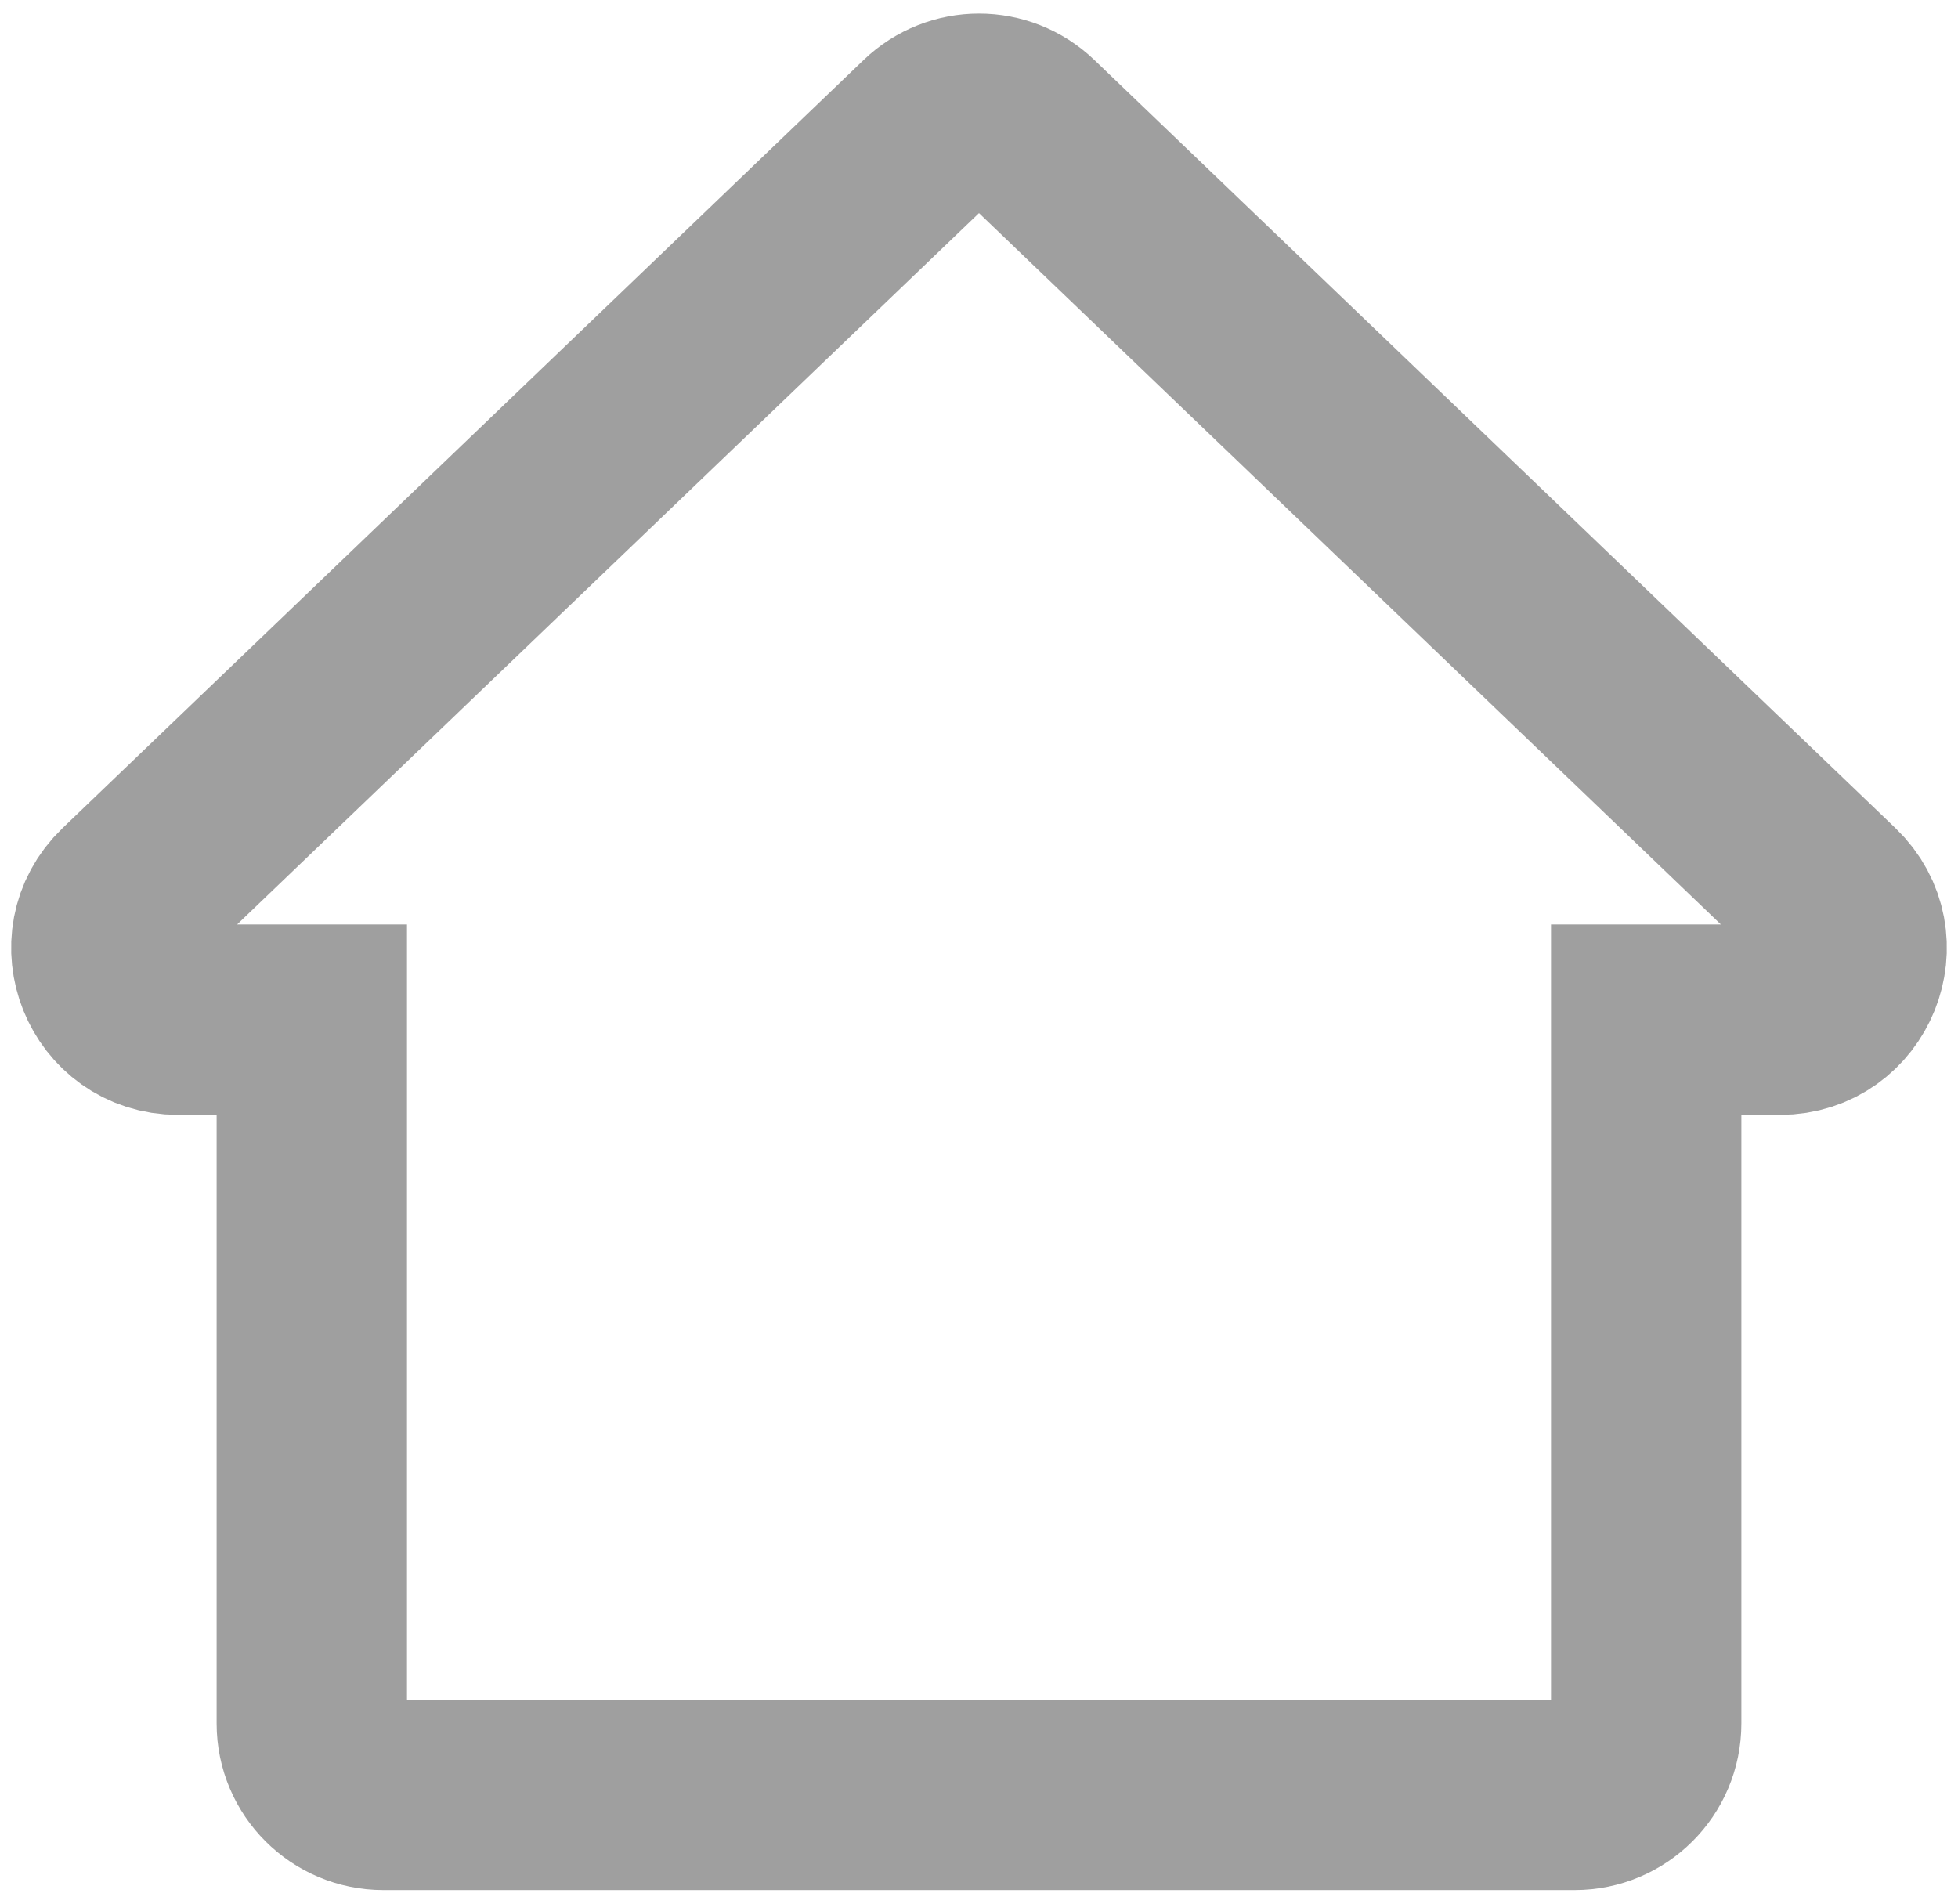 <svg width="36" height="35" viewBox="0 0 36 35" fill="none" xmlns="http://www.w3.org/2000/svg">
<path d="M18.91 2.366C18.401 1.878 17.599 1.878 17.09 2.366L2.362 16.488C1.508 17.306 2.088 18.747 3.272 18.747H5.733V31.688C5.733 32.412 6.322 33 7.047 33H28.953C29.678 33 30.267 32.412 30.267 31.688V18.747H32.728C33.912 18.747 34.492 17.306 33.638 16.488L18.91 2.366Z" stroke="#9F9F9F" stroke-width="3.5"/>
</svg>
